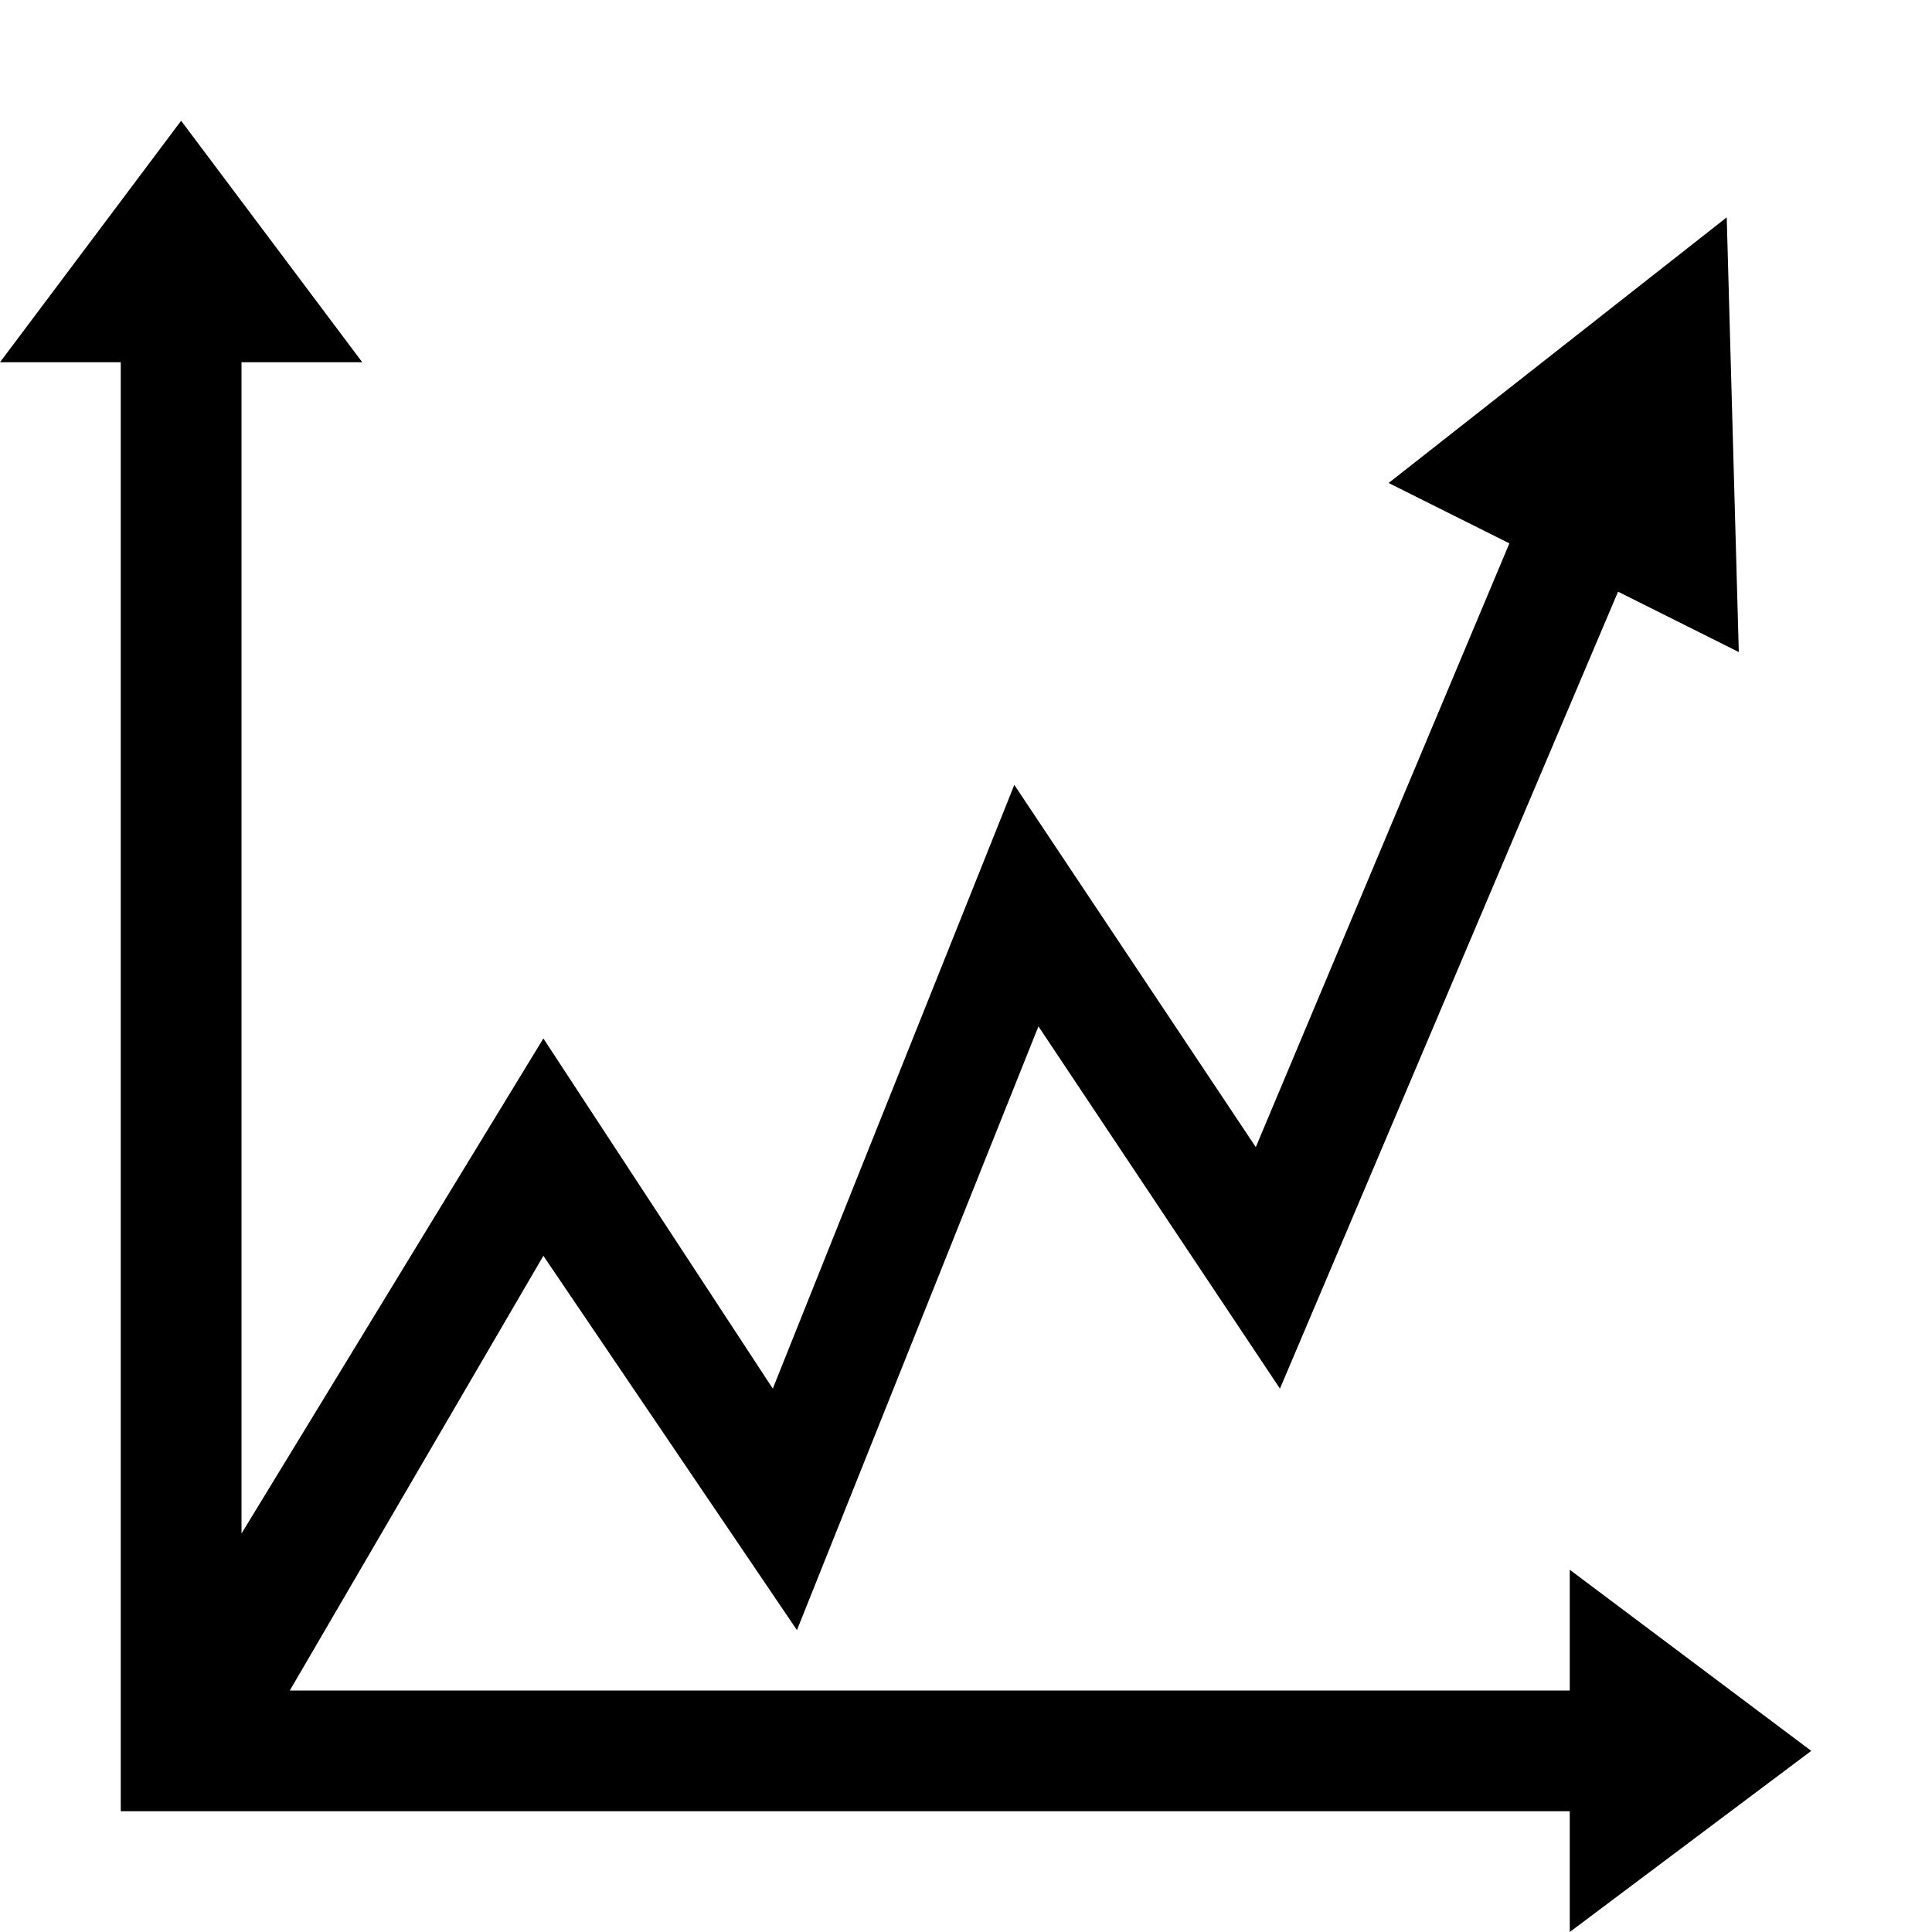 
<!-- Generator: Adobe Illustrator 21.1.0, SVG Export Plug-In . SVG Version: 6.00 Build 0)  -->
<svg version="1.1" id="Layer_1" xmlns="http://www.w3.org/2000/svg" xmlns:xlink="http://www.w3.org/1999/xlink" x="0px" y="0px"
	 viewBox="0 0 16 16" style="enable-background:new 0 0 16 16;" xml:space="preserve">
<path d="M15,14.5L13,13v1H2.4l2.1-3.6l2.1,3.1l2-5l2,3l2.8-6.6l1,0.5l-0.1-3.6L11.5,4l1,0.5l-2.1,5l-2-3l-2,5L4.5,8.6L2,12.7V3h1
	L1.5,1L0,3h1v12h12v1L15,14.5"/>
</svg>
